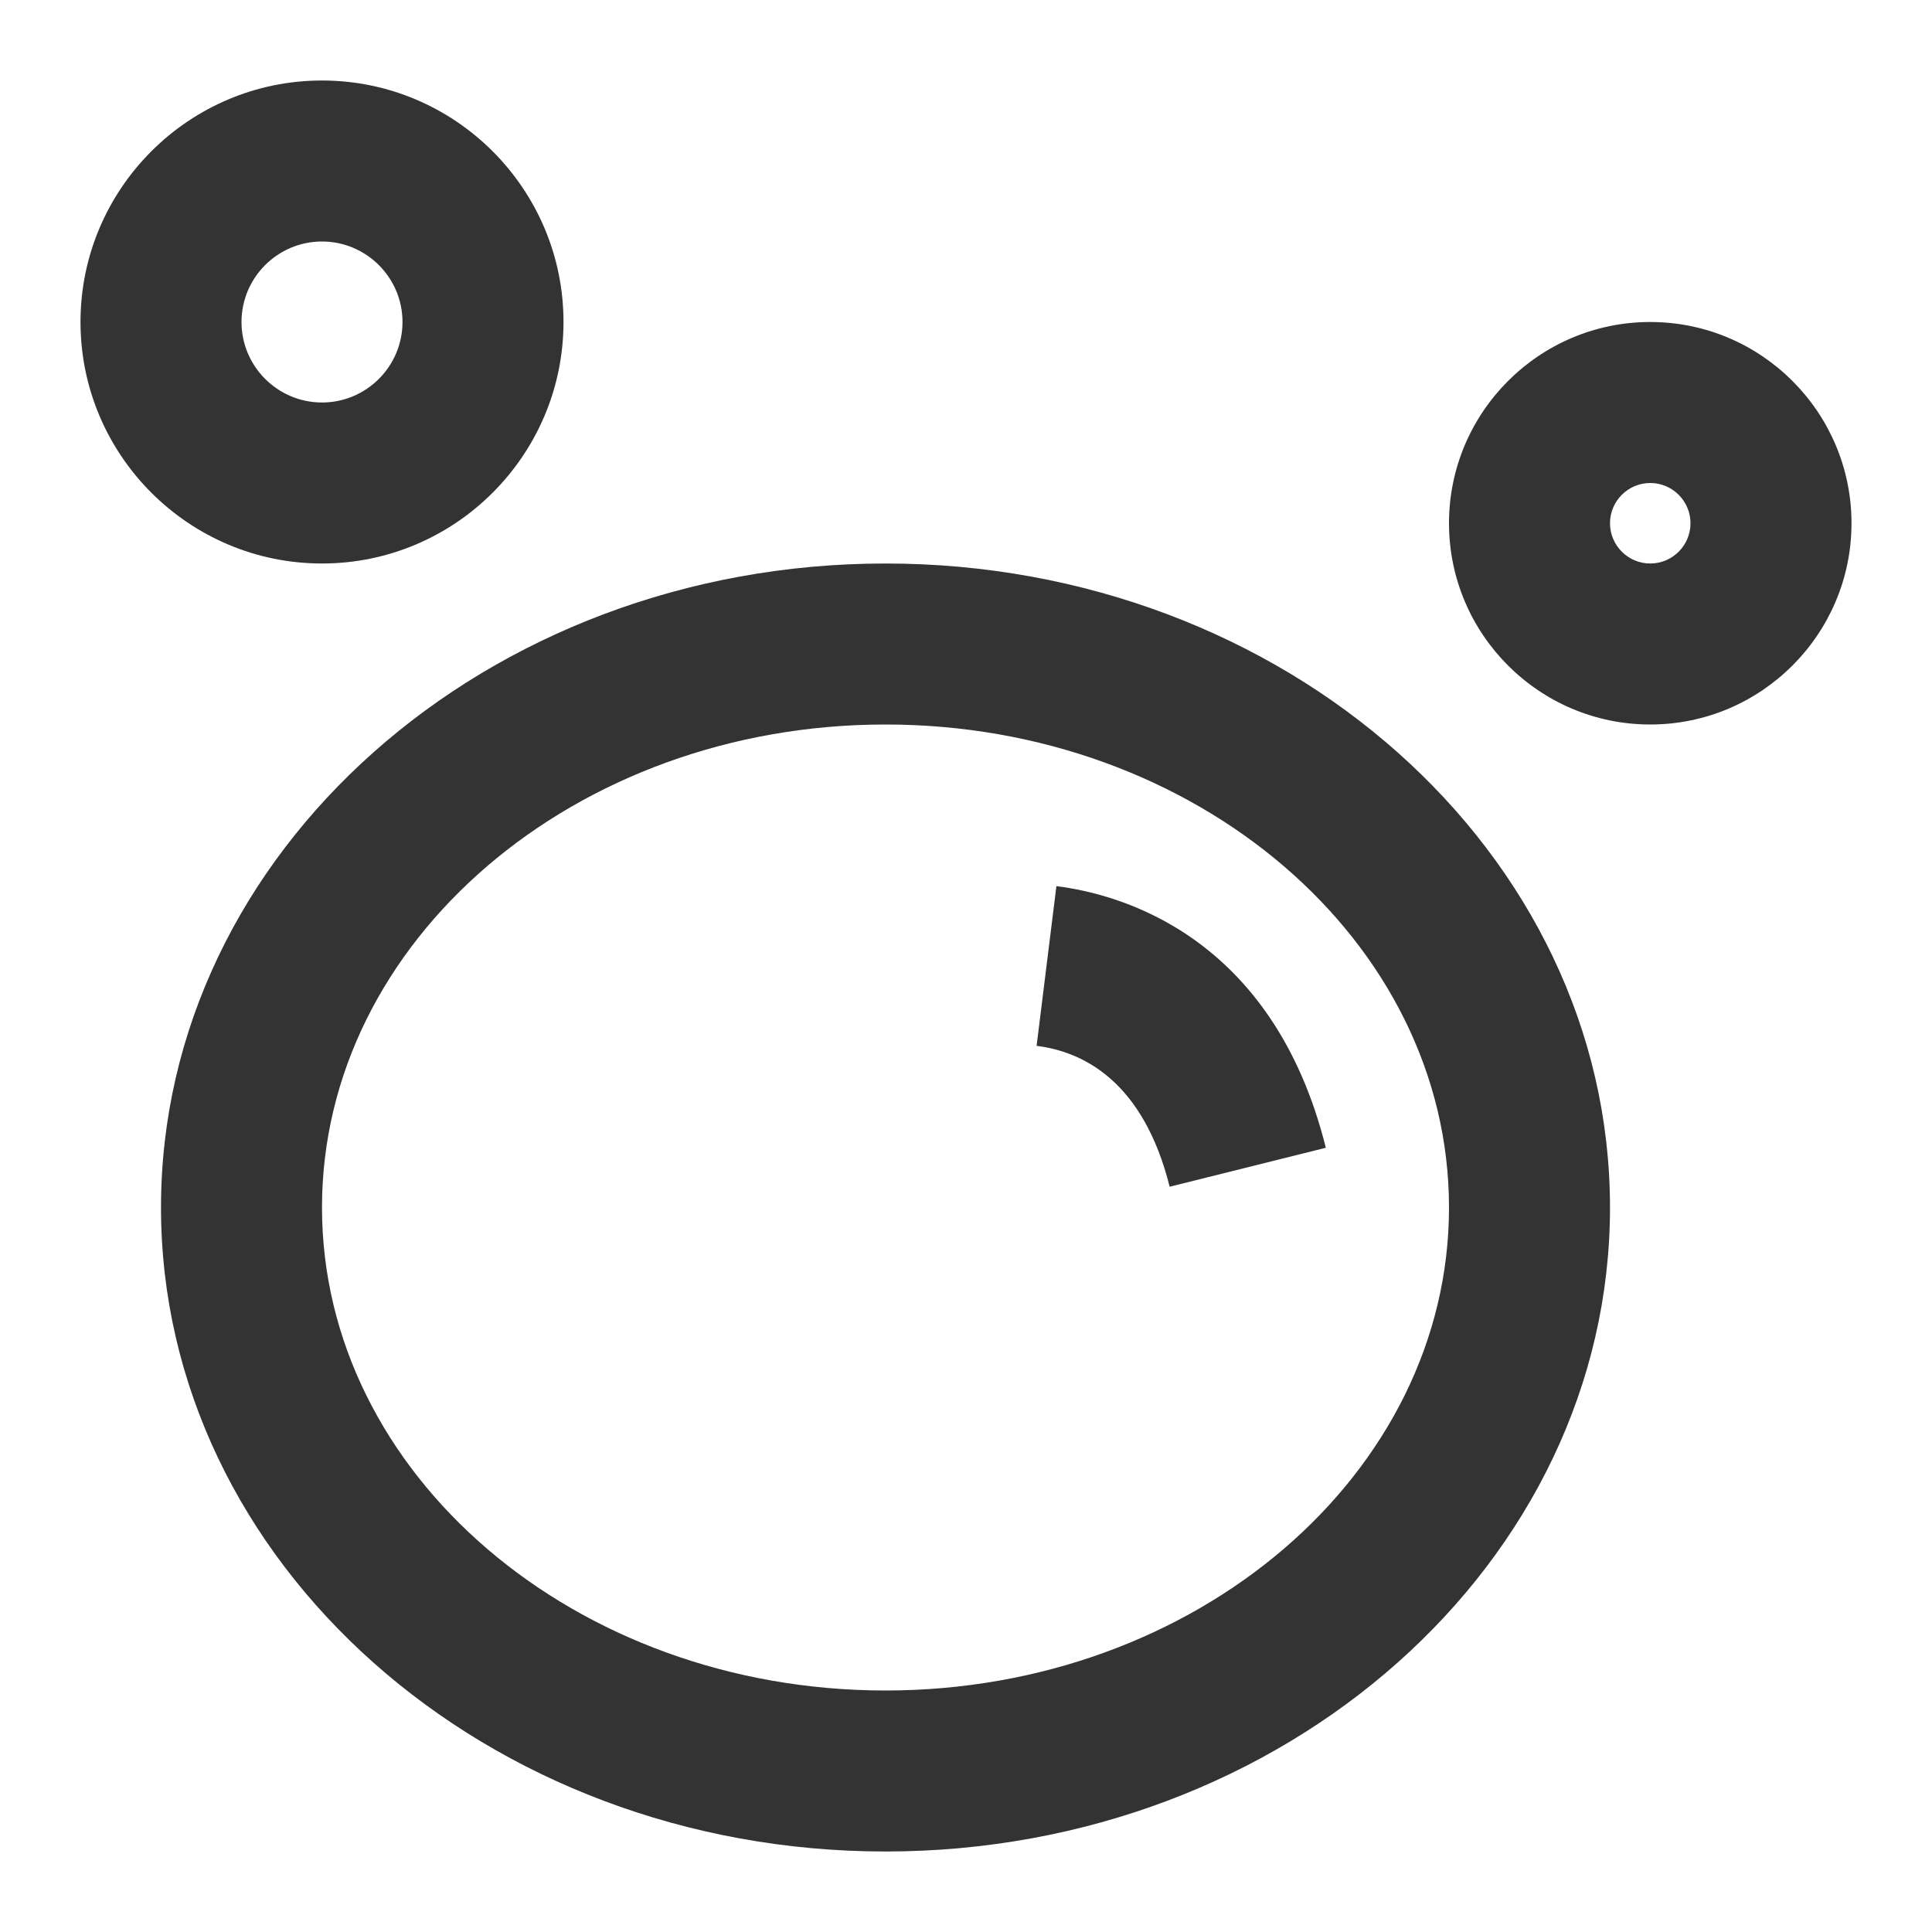 <?xml version="1.0" encoding="iso-8859-1"?>
<svg version="1.1" id="&#x56FE;&#x5C42;_1" xmlns="http://www.w3.org/2000/svg" xmlns:xlink="http://www.w3.org/1999/xlink" x="0px"
	 y="0px" viewBox="0 0 24 24" style="enable-background:new 0 0 24 24;" xml:space="preserve">
<path style="fill:#333333;" d="M11,23c-4.962,0-9-3.589-9-8s4.038-8,9-8c4.963,0,9,3.589,9,8S15.963,23,11,23z M11,9
	c-3.86,0-7,2.691-7,6s3.14,6,7,6c3.859,0,7-2.691,7-6S14.859,9,11,9z"/>
<path style="fill:#333333;" d="M14.53,14.742c-0.33-1.317-1.081-1.679-1.653-1.75l0.246-1.984c0.787,0.098,2.688,0.61,3.347,3.25
	L14.53,14.742z"/>
<path style="fill:#333333;" d="M4,7C2.346,7,1,5.654,1,4s1.346-3,3-3s3,1.346,3,3S5.654,7,4,7z M4,3C3.449,3,3,3.449,3,4
	s0.449,1,1,1s1-0.449,1-1S4.551,3,4,3z"/>
<path style="fill:#333333;" d="M20.5,9C19.121,9,18,7.878,18,6.5S19.121,4,20.5,4S23,5.122,23,6.5S21.879,9,20.5,9z M20.5,6
	C20.225,6,20,6.224,20,6.5S20.225,7,20.5,7S21,6.776,21,6.5S20.775,6,20.5,6z"/>
</svg>






